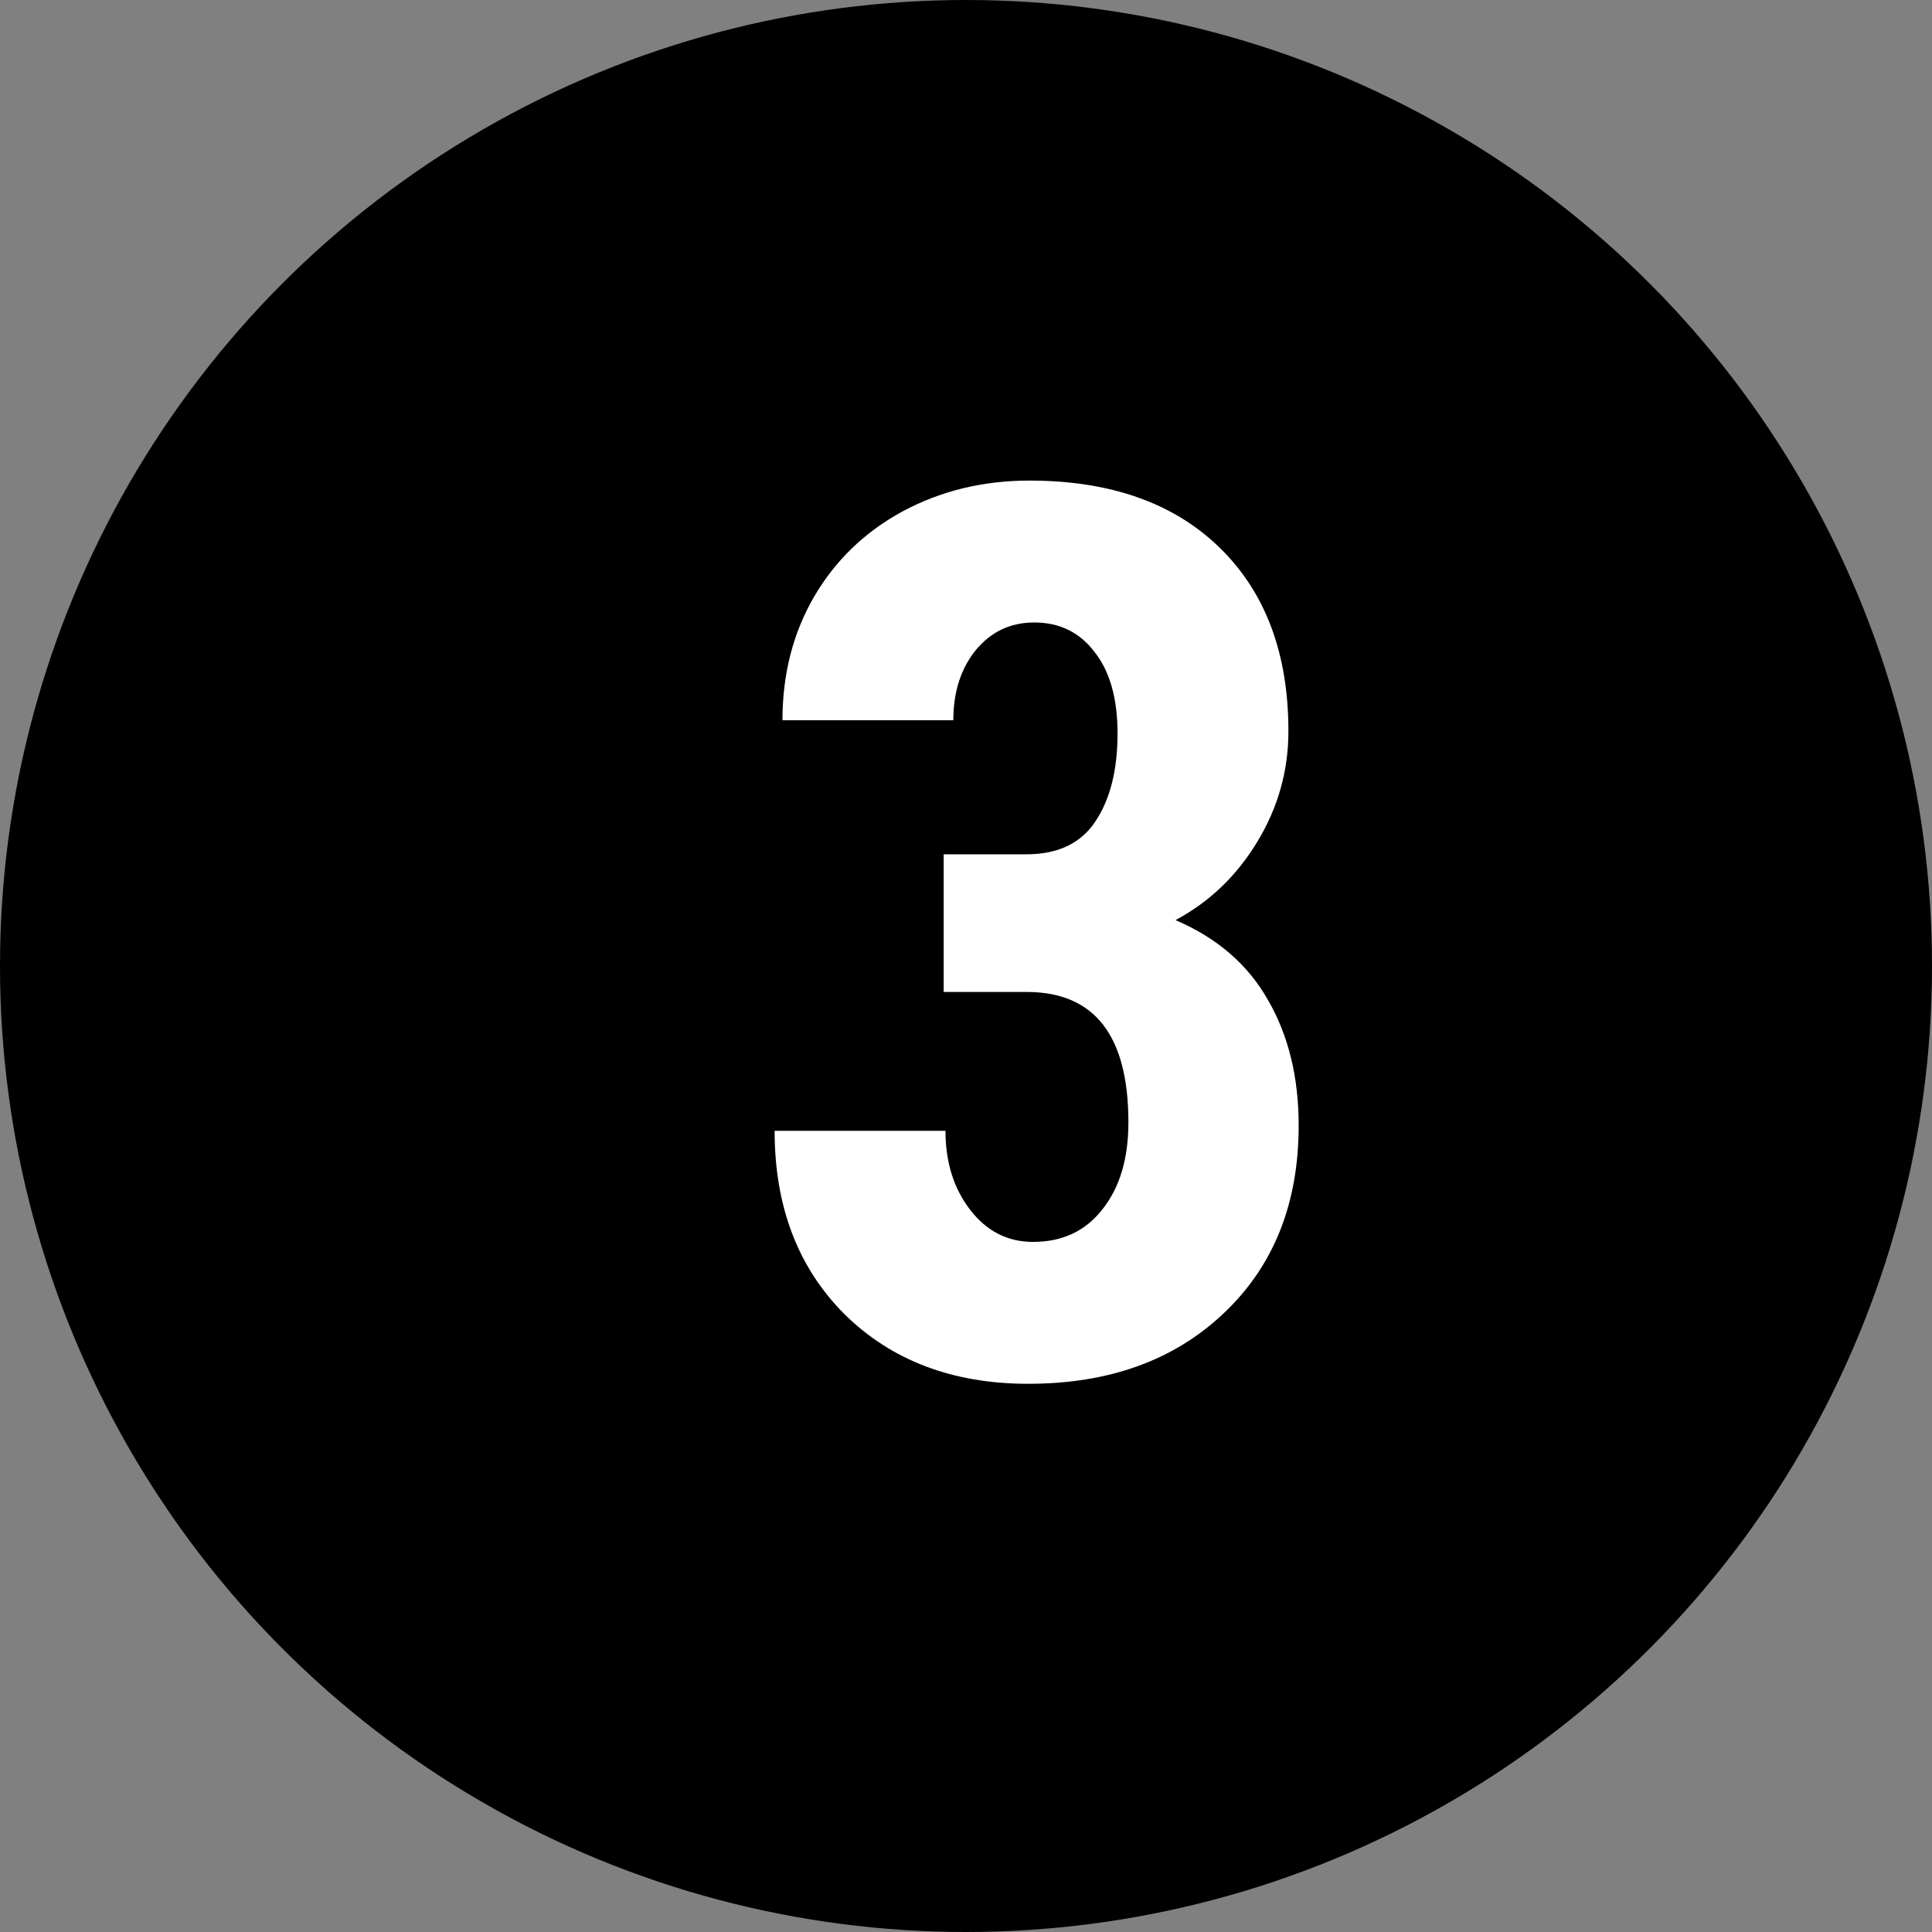 <svg width="100" height="100" viewBox="0 0 100 100" fill="none" xmlns="http://www.w3.org/2000/svg">
<rect x="0" y="0" width="100" height="100" fill="#808080" stroke="none"/>
<circle cx="50" cy="50" r="50" fill="black"/>
<path d="M48.844 44.219H53.125C54.75 44.219 55.938 43.656 56.688 42.531C57.458 41.385 57.844 39.865 57.844 37.969C57.844 36.156 57.448 34.75 56.656 33.75C55.885 32.729 54.844 32.219 53.531 32.219C52.302 32.219 51.292 32.698 50.5 33.656C49.729 34.615 49.344 35.823 49.344 37.281H40.5C40.5 34.906 41.042 32.781 42.125 30.906C43.229 29.01 44.76 27.531 46.719 26.469C48.698 25.406 50.885 24.875 53.281 24.875C57.469 24.875 60.75 26.031 63.125 28.344C65.5 30.656 66.688 33.823 66.688 37.844C66.688 39.906 66.146 41.823 65.062 43.594C64 45.344 62.594 46.688 60.844 47.625C62.99 48.542 64.583 49.917 65.625 51.75C66.688 53.583 67.219 55.75 67.219 58.25C67.219 62.292 65.927 65.531 63.344 67.969C60.781 70.406 57.406 71.625 53.219 71.625C49.323 71.625 46.156 70.427 43.719 68.031C41.302 65.615 40.094 62.448 40.094 58.531H48.938C48.938 60.156 49.365 61.521 50.219 62.625C51.073 63.729 52.156 64.281 53.469 64.281C54.99 64.281 56.188 63.719 57.062 62.594C57.958 61.469 58.406 59.969 58.406 58.094C58.406 53.615 56.667 51.365 53.188 51.344H48.844V44.219Z" fill="white"/>
</svg>
